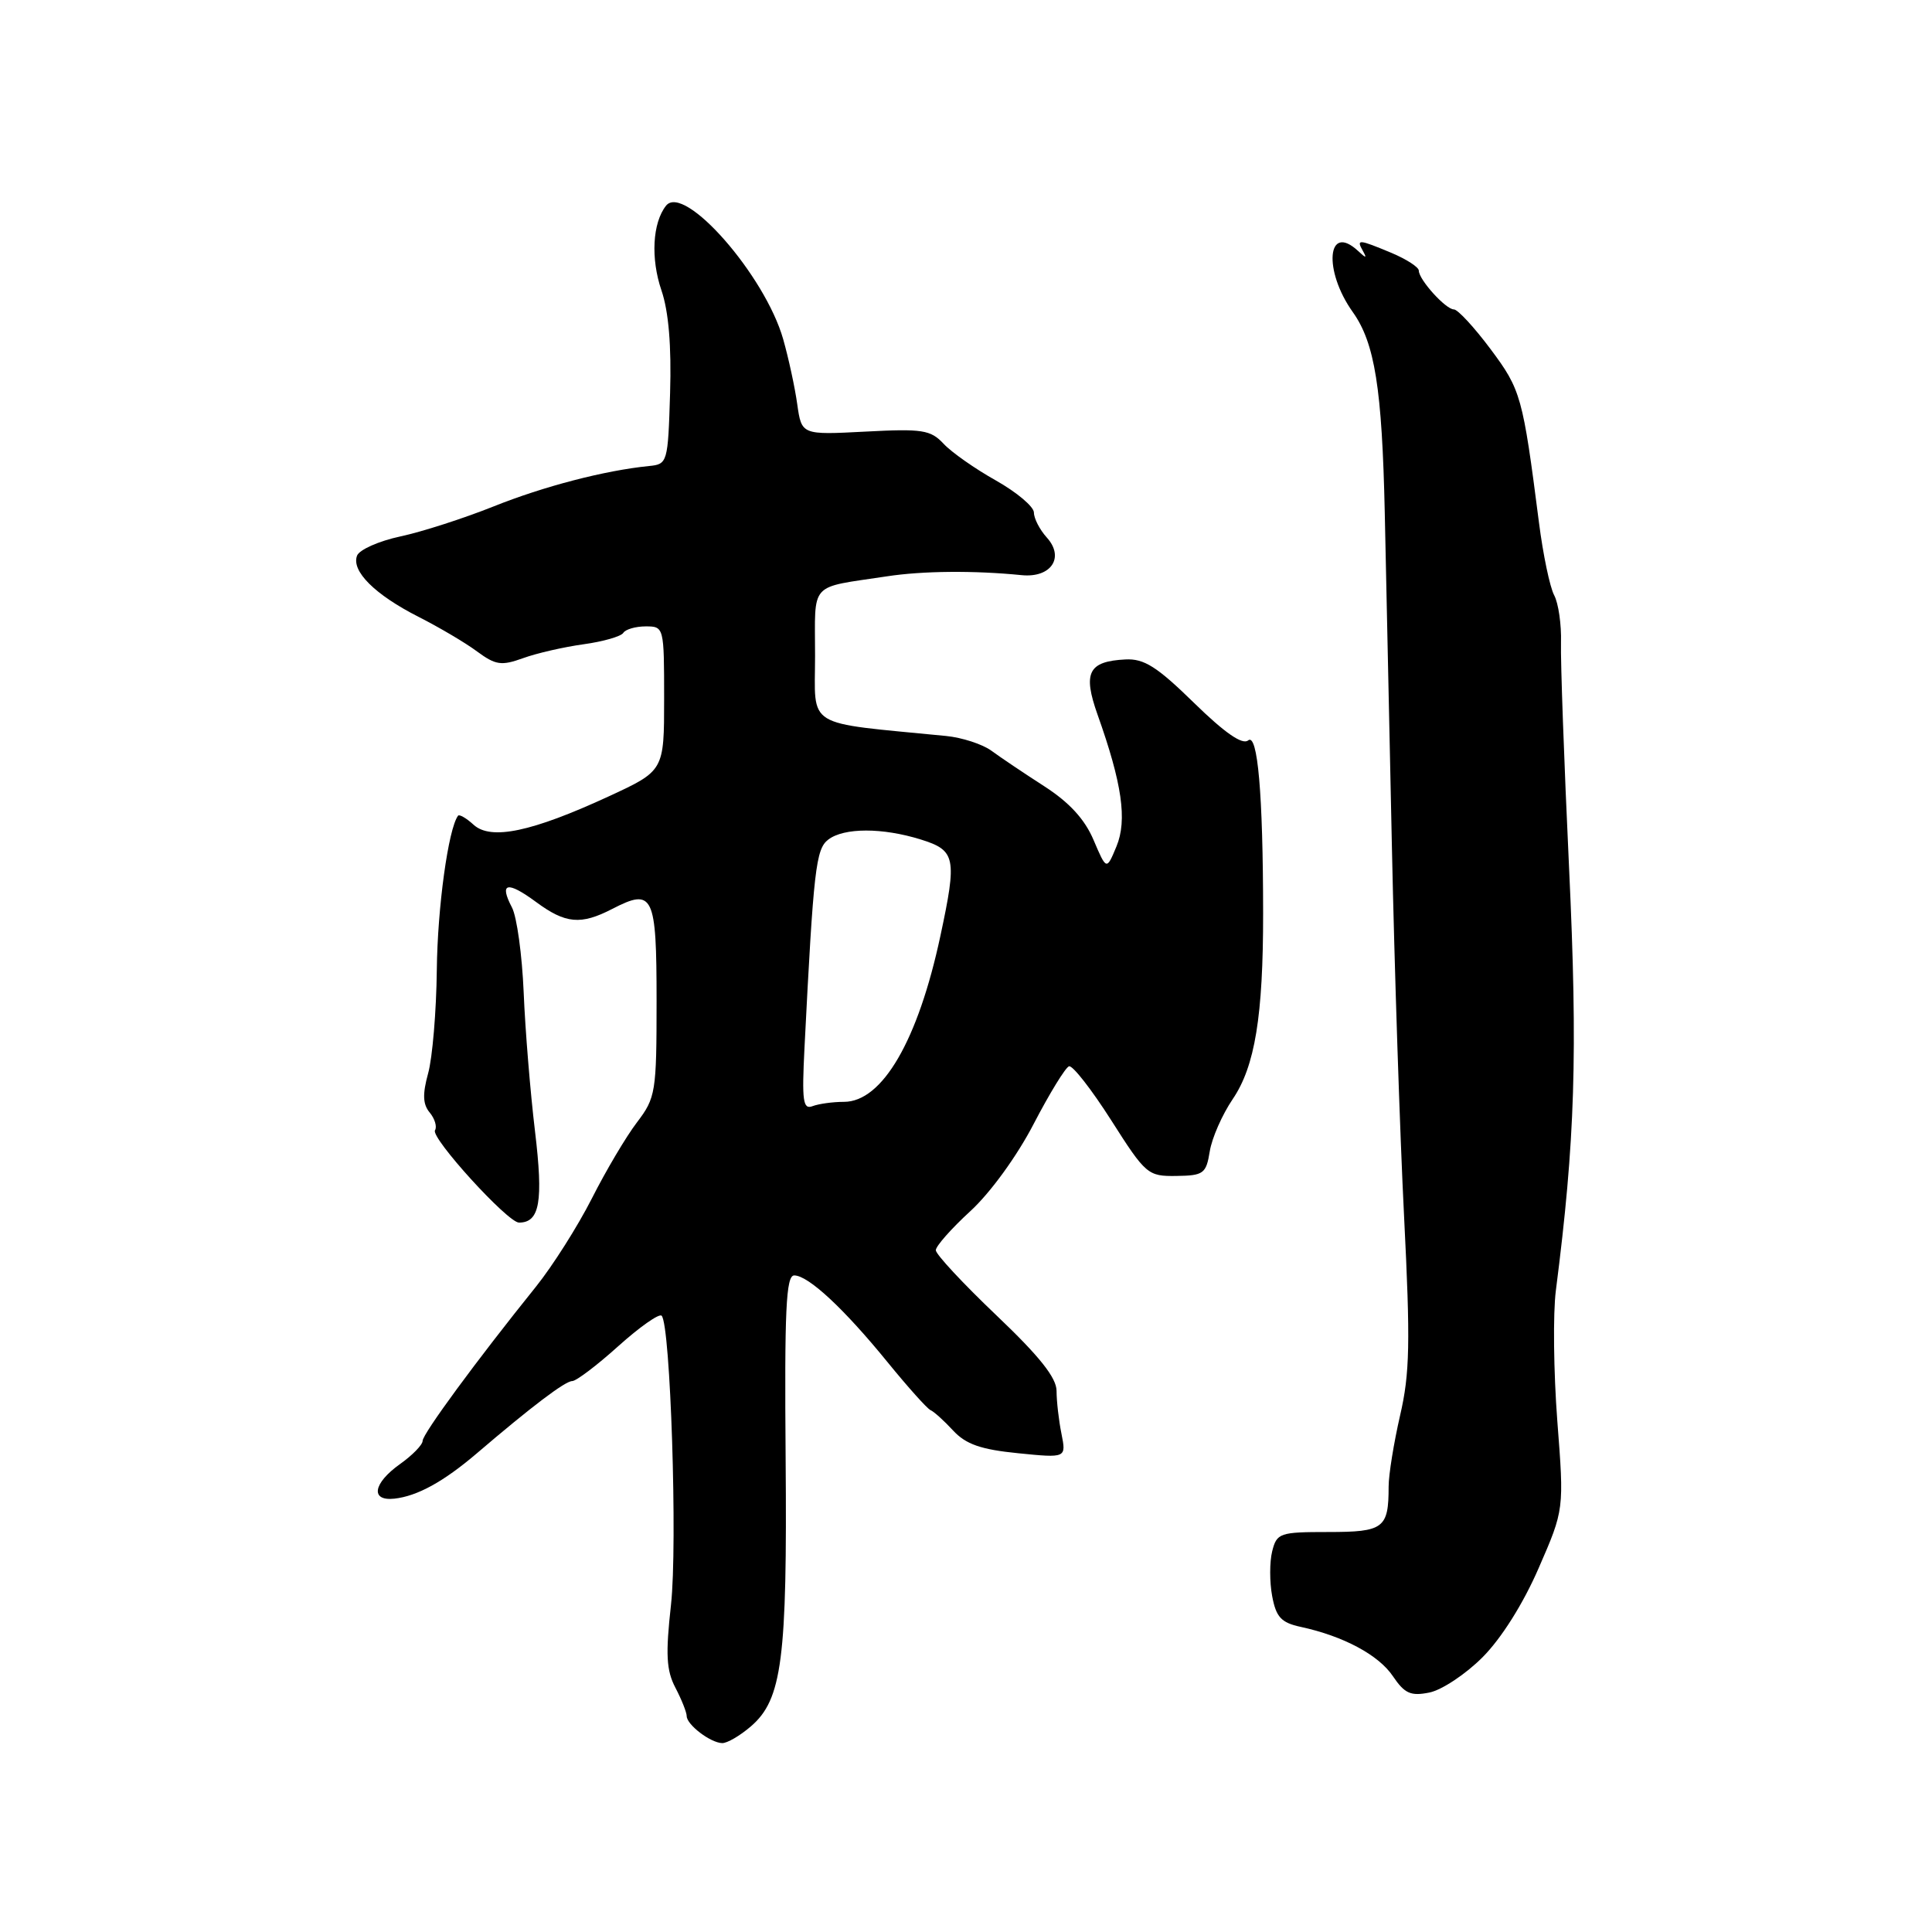 <?xml version="1.0" encoding="UTF-8" standalone="no"?>
<!DOCTYPE svg PUBLIC "-//W3C//DTD SVG 1.1//EN" "http://www.w3.org/Graphics/SVG/1.1/DTD/svg11.dtd" >
<svg xmlns="http://www.w3.org/2000/svg" xmlns:xlink="http://www.w3.org/1999/xlink" version="1.1" viewBox="0 0 256 256">
 <g >
 <path fill="currentColor"
d=" M 99.50 228.75 C 103.63 225.19 104.32 219.88 104.10 193.25 C 103.94 173.58 104.15 169.00 105.24 169.00 C 107.10 169.00 111.84 173.41 117.61 180.50 C 120.30 183.80 122.86 186.66 123.30 186.85 C 123.75 187.04 125.10 188.26 126.30 189.56 C 127.99 191.38 129.98 192.07 134.90 192.56 C 141.29 193.20 141.29 193.20 140.65 189.98 C 140.29 188.20 140.00 185.65 140.00 184.31 C 140.00 182.56 137.74 179.72 132.00 174.26 C 127.60 170.07 124.00 166.20 124.00 165.66 C 124.00 165.12 126.06 162.79 128.58 160.48 C 131.23 158.05 134.77 153.17 136.97 148.92 C 139.07 144.88 141.18 141.44 141.65 141.29 C 142.12 141.13 144.63 144.35 147.24 148.44 C 151.82 155.64 152.10 155.87 155.87 155.82 C 159.48 155.77 159.82 155.52 160.30 152.56 C 160.58 150.80 161.95 147.69 163.34 145.64 C 166.29 141.30 167.38 134.62 167.37 121.00 C 167.36 105.19 166.65 97.06 165.38 98.11 C 164.62 98.73 162.27 97.10 158.21 93.13 C 153.31 88.34 151.60 87.25 149.12 87.38 C 144.21 87.63 143.46 89.13 145.43 94.69 C 148.68 103.81 149.38 108.67 147.94 112.15 C 146.62 115.33 146.62 115.33 144.91 111.32 C 143.74 108.55 141.69 106.32 138.35 104.17 C 135.68 102.45 132.54 100.34 131.36 99.47 C 130.18 98.61 127.48 97.73 125.36 97.52 C 106.37 95.65 108.00 96.65 108.00 86.88 C 108.00 76.94 107.09 77.95 117.50 76.37 C 122.25 75.64 129.08 75.58 135.37 76.21 C 139.27 76.60 141.10 73.87 138.71 71.23 C 137.77 70.19 137.00 68.70 137.00 67.92 C 137.00 67.14 134.73 65.23 131.97 63.67 C 129.20 62.12 126.08 59.93 125.03 58.80 C 123.31 56.96 122.22 56.79 114.67 57.19 C 106.22 57.63 106.22 57.63 105.64 53.57 C 105.33 51.33 104.49 47.46 103.78 44.96 C 101.38 36.48 90.64 24.24 88.25 27.26 C 86.46 29.53 86.20 34.25 87.65 38.49 C 88.60 41.27 88.98 45.85 88.79 52.09 C 88.51 61.31 88.45 61.51 86.00 61.75 C 80.13 62.34 72.05 64.44 65.39 67.11 C 61.46 68.68 55.91 70.47 53.05 71.08 C 50.20 71.69 47.61 72.84 47.31 73.63 C 46.53 75.67 49.68 78.80 55.45 81.73 C 58.17 83.11 61.67 85.17 63.21 86.32 C 65.67 88.13 66.43 88.25 69.31 87.21 C 71.12 86.55 74.72 85.73 77.32 85.37 C 79.93 85.01 82.29 84.33 82.59 83.86 C 82.88 83.39 84.22 83.00 85.56 83.00 C 87.98 83.00 88.00 83.09 88.00 92.57 C 88.00 102.13 88.00 102.13 80.65 105.53 C 70.46 110.23 65.06 111.37 62.76 109.29 C 61.79 108.40 60.85 107.86 60.69 108.09 C 59.40 109.85 57.97 120.23 57.88 128.50 C 57.82 134.00 57.30 140.17 56.73 142.22 C 55.97 144.99 56.02 146.32 56.94 147.42 C 57.62 148.24 57.93 149.30 57.64 149.77 C 57.04 150.75 67.27 162.00 68.77 162.00 C 71.52 162.00 72.01 159.23 70.89 149.89 C 70.27 144.73 69.59 136.45 69.39 131.50 C 69.18 126.55 68.49 121.49 67.84 120.25 C 66.11 116.95 67.20 116.70 71.02 119.51 C 74.94 122.41 76.96 122.59 81.14 120.43 C 86.56 117.63 87.00 118.55 87.00 132.62 C 87.00 144.74 86.88 145.46 84.40 148.72 C 82.97 150.59 80.28 155.13 78.42 158.81 C 76.55 162.49 73.22 167.75 71.01 170.50 C 63.13 180.29 56.00 190.00 56.00 190.92 C 56.00 191.44 54.65 192.83 53.00 194.00 C 49.42 196.55 49.04 198.93 52.26 198.58 C 55.30 198.24 58.76 196.34 63.14 192.61 C 70.46 186.35 74.89 183.00 75.82 183.00 C 76.35 183.00 79.10 180.92 81.93 178.37 C 84.76 175.83 87.34 174.01 87.67 174.34 C 88.84 175.51 89.79 204.69 88.91 212.64 C 88.18 219.22 88.29 221.33 89.50 223.64 C 90.32 225.21 90.99 226.90 90.99 227.39 C 91.00 228.54 94.14 230.93 95.69 230.97 C 96.35 230.99 98.06 229.99 99.50 228.75 Z  M 196.45 219.59 C 198.94 217.09 201.84 212.49 203.89 207.76 C 207.26 200.03 207.26 200.03 206.35 188.26 C 205.86 181.79 205.77 174.03 206.16 171.00 C 208.71 151.13 209.07 139.75 207.91 115.00 C 207.25 100.97 206.77 87.54 206.84 85.15 C 206.91 82.76 206.50 79.94 205.94 78.88 C 205.37 77.82 204.46 73.48 203.92 69.23 C 201.77 52.49 201.54 51.66 197.50 46.25 C 195.34 43.36 193.16 41.00 192.65 41.00 C 191.57 41.00 188.00 37.06 188.00 35.86 C 188.00 35.40 186.37 34.35 184.38 33.51 C 179.99 31.68 179.69 31.66 180.59 33.25 C 181.15 34.25 181.02 34.25 179.95 33.25 C 175.86 29.46 175.31 35.82 179.25 41.35 C 182.17 45.45 183.13 51.46 183.49 68.00 C 183.67 75.97 184.09 95.78 184.43 112.00 C 184.77 128.22 185.50 150.38 186.05 161.24 C 186.89 177.92 186.81 182.00 185.52 187.55 C 184.69 191.17 184.00 195.41 184.00 196.98 C 184.00 202.51 183.35 203.00 176.00 203.00 C 169.56 203.00 169.18 203.13 168.57 205.56 C 168.22 206.97 168.22 209.64 168.57 211.50 C 169.09 214.28 169.76 215.01 172.35 215.57 C 178.00 216.79 182.68 219.29 184.57 222.11 C 186.12 224.40 186.92 224.77 189.40 224.27 C 191.04 223.94 194.21 221.84 196.45 219.59 Z  M 106.60 138.82 C 107.80 115.16 108.10 112.51 109.75 111.25 C 111.83 109.66 116.92 109.65 122.02 111.24 C 126.63 112.68 126.83 113.64 124.61 124.00 C 121.65 137.85 116.92 146.00 111.83 146.00 C 110.36 146.00 108.49 146.26 107.67 146.57 C 106.40 147.06 106.24 145.91 106.60 138.82 Z "/>
</g>
</svg>